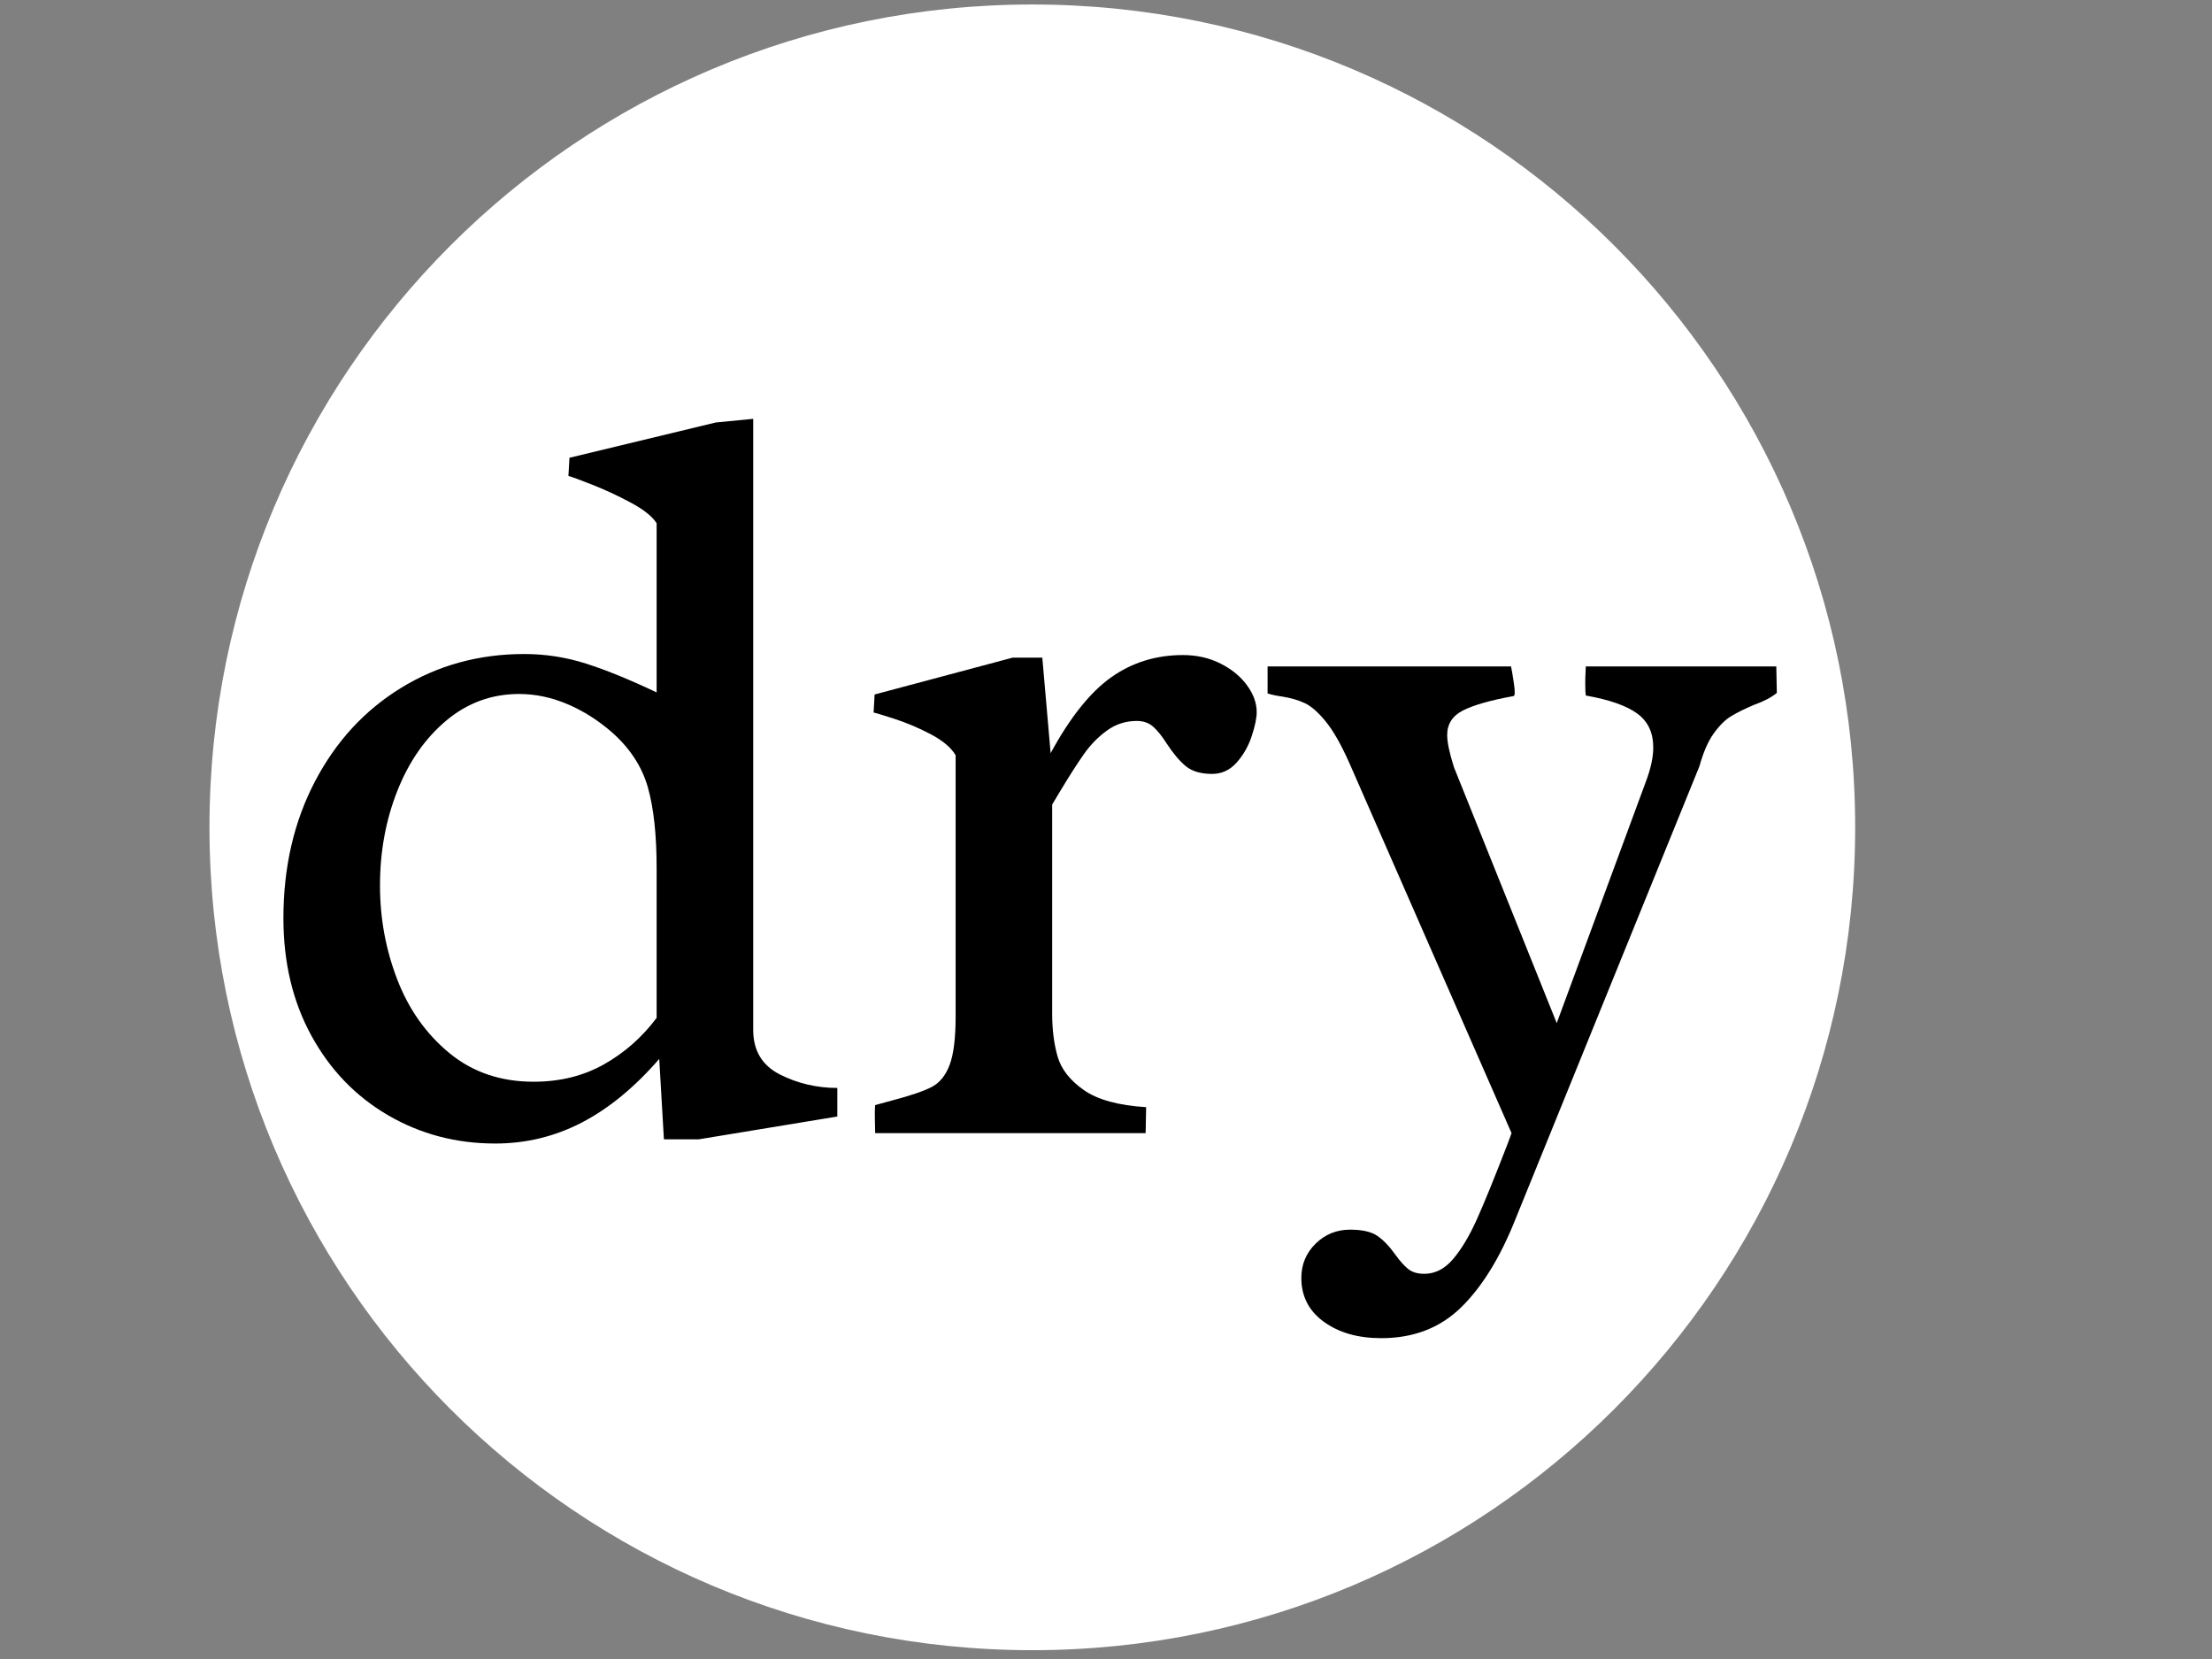 <svg xmlns="http://www.w3.org/2000/svg" xmlns:xlink="http://www.w3.org/1999/xlink" width="1024" zoomAndPan="magnify" viewBox="0 0 768 576" height="768" preserveAspectRatio="xMidYMid meet" version="1.0"><rect x="0" y="0" width="768" height="576" fill="#808080" stroke="none"/><defs><g/><clipPath id="063a6457f8"><path d="M 72.727 1.559 L 644.109 1.559 L 644.109 572.941 L 72.727 572.941 Z M 72.727 1.559 " clip-rule="nonzero"/></clipPath><clipPath id="40c881f71c"><path d="M 358.418 1.559 C 200.633 1.559 72.727 129.465 72.727 287.25 C 72.727 445.035 200.633 572.941 358.418 572.941 C 516.199 572.941 644.109 445.035 644.109 287.25 C 644.109 129.465 516.199 1.559 358.418 1.559 Z M 358.418 1.559 " clip-rule="nonzero"/></clipPath></defs><g clip-path="url(#063a6457f8)"><g clip-path="url(#40c881f71c)"><path fill="#ffffff" d="M 72.727 1.559 L 644.109 1.559 L 644.109 572.941 L 72.727 572.941 Z M 72.727 1.559 " fill-opacity="1" fill-rule="nonzero"/></g></g><g fill="#000000" fill-opacity="1"><g transform="translate(79.839, 393.418)"><g><path d="M 148.141 -211.766 C 146.586 -214.172 143.555 -216.57 139.047 -218.969 C 134.535 -221.375 130.145 -223.414 125.875 -225.094 C 121.613 -226.781 118.828 -227.805 117.516 -228.172 L 117.875 -234.484 L 168.688 -246.734 L 181.672 -248 L 181.672 -35.859 C 181.672 -28.648 184.766 -23.484 190.953 -20.359 C 197.141 -17.242 203.781 -15.688 210.875 -15.688 L 210.875 -5.766 L 162.75 2.156 L 150.672 2.156 L 149.047 -25.766 C 140.516 -15.922 131.562 -8.562 122.188 -3.688 C 112.82 1.176 102.789 3.609 92.094 3.609 C 78.52 3.609 66.113 0.332 54.875 -6.219 C 43.645 -12.77 34.785 -21.961 28.297 -33.797 C 21.805 -45.629 18.562 -59.234 18.562 -74.609 C 18.562 -92.273 22.195 -108.078 29.469 -122.016 C 36.738 -135.953 46.738 -146.82 59.469 -154.625 C 72.207 -162.438 86.445 -166.344 102.188 -166.344 C 109.52 -166.344 116.672 -165.234 123.641 -163.016 C 130.609 -160.797 138.773 -157.461 148.141 -153.016 Z M 148.141 -91.922 C 148.141 -103.578 147.117 -112.977 145.078 -120.125 C 143.035 -127.27 138.895 -133.609 132.656 -139.141 C 127.844 -143.336 122.672 -146.609 117.141 -148.953 C 111.617 -151.297 106.035 -152.469 100.391 -152.469 C 90.898 -152.469 82.488 -149.406 75.156 -143.281 C 67.82 -137.156 62.145 -129.016 58.125 -118.859 C 54.102 -108.703 52.094 -97.738 52.094 -85.969 C 52.094 -74.551 54.102 -63.645 58.125 -53.25 C 62.145 -42.863 68.18 -34.363 76.234 -27.75 C 84.285 -21.145 94.02 -17.844 105.438 -17.844 C 114.562 -17.844 122.695 -19.852 129.844 -23.875 C 137 -27.906 143.098 -33.285 148.141 -40.016 Z M 148.141 -91.922 "/></g></g></g><g fill="#000000" fill-opacity="1"><g transform="translate(296.104, 393.418)"><g><path d="M 69.203 -41.641 C 69.203 -35.984 69.832 -30.961 71.094 -26.578 C 72.363 -22.191 75.398 -18.316 80.203 -14.953 C 85.004 -11.586 92.211 -9.609 101.828 -9.016 L 101.656 0 L 7.75 0 C 7.75 -0.957 7.719 -2.52 7.656 -4.688 C 7.594 -6.852 7.625 -8.535 7.75 -9.734 L 13.703 -11.359 C 20.066 -13.035 24.629 -14.594 27.391 -16.031 C 30.16 -17.477 32.234 -20.035 33.609 -23.703 C 34.992 -27.367 35.688 -32.984 35.688 -40.547 L 35.688 -131.203 C 34.125 -133.848 31.238 -136.281 27.031 -138.5 C 22.82 -140.727 18.461 -142.562 13.953 -144 C 9.453 -145.445 7.203 -146.109 7.203 -145.984 L 7.562 -152.297 L 55.516 -165.094 L 65.781 -165.094 L 68.672 -131.922 C 75.398 -144.297 82.395 -153.066 89.656 -158.234 C 96.926 -163.398 105.25 -165.984 114.625 -165.984 C 119.426 -165.984 123.781 -164.992 127.688 -163.016 C 131.594 -161.035 134.656 -158.516 136.875 -155.453 C 139.102 -152.391 140.219 -149.297 140.219 -146.172 C 140.219 -144.129 139.645 -141.363 138.5 -137.875 C 137.363 -134.395 135.625 -131.332 133.281 -128.688 C 130.938 -126.039 128.082 -124.719 124.719 -124.719 C 120.875 -124.719 117.867 -125.586 115.703 -127.328 C 113.547 -129.066 111.32 -131.68 109.031 -135.172 C 107.352 -137.816 105.766 -139.801 104.266 -141.125 C 102.766 -142.445 100.867 -143.109 98.578 -143.109 C 94.734 -143.109 91.281 -141.992 88.219 -139.766 C 85.156 -137.547 82.484 -134.812 80.203 -131.562 C 77.922 -128.32 75.156 -124 71.906 -118.594 L 69.203 -114.078 Z M 69.203 -41.641 "/></g></g></g><g fill="#000000" fill-opacity="1"><g transform="translate(440.1, 393.418)"><g><path d="M 28.469 -128.328 C 25.594 -134.816 22.832 -139.68 20.188 -142.922 C 17.539 -146.16 15.102 -148.289 12.875 -149.312 C 10.656 -150.344 8.047 -151.098 5.047 -151.578 C 3.242 -151.816 1.562 -152.176 0 -152.656 L 0 -162.031 L 84.531 -162.031 C 84.77 -160.945 85.098 -158.992 85.516 -156.172 C 85.941 -153.348 85.91 -151.875 85.422 -151.75 C 77.492 -150.312 71.664 -148.66 67.938 -146.797 C 64.219 -144.93 62.359 -142.078 62.359 -138.234 C 62.359 -135.711 63.141 -131.988 64.703 -127.062 L 100.391 -38.203 L 131.203 -121.656 C 133.004 -126.344 133.906 -130.426 133.906 -133.906 C 133.906 -139.07 132.039 -143.004 128.312 -145.703 C 124.594 -148.41 118.648 -150.488 110.484 -151.938 C 110.359 -152.656 110.297 -154.035 110.297 -156.078 C 110.297 -157.516 110.328 -158.773 110.391 -159.859 C 110.453 -160.941 110.484 -161.664 110.484 -162.031 L 176.625 -162.031 L 176.812 -152.828 C 174.883 -151.266 172.238 -149.883 168.875 -148.688 C 165.75 -147.363 163.133 -146.07 161.031 -144.812 C 158.926 -143.551 156.883 -141.535 154.906 -138.766 C 152.926 -136.004 151.273 -132.223 149.953 -127.422 L 85.969 30.094 C 80.688 43.312 74.41 53.461 67.141 60.547 C 59.867 67.641 50.645 71.188 39.469 71.188 C 31.414 71.188 24.773 69.297 19.547 65.516 C 14.328 61.734 11.719 56.656 11.719 50.281 C 11.719 45.594 13.367 41.625 16.672 38.375 C 19.973 35.133 23.969 33.516 28.656 33.516 C 32.863 33.516 36.016 34.234 38.109 35.672 C 40.211 37.117 42.289 39.285 44.344 42.172 C 45.895 44.336 47.363 45.988 48.75 47.125 C 50.133 48.27 52.023 48.844 54.422 48.844 C 58.148 48.844 61.457 47.16 64.344 43.797 C 67.227 40.43 69.961 35.895 72.547 30.188 C 75.129 24.477 78.766 15.555 83.453 3.422 L 84.703 0 Z M 28.469 -128.328 "/></g></g></g></svg>